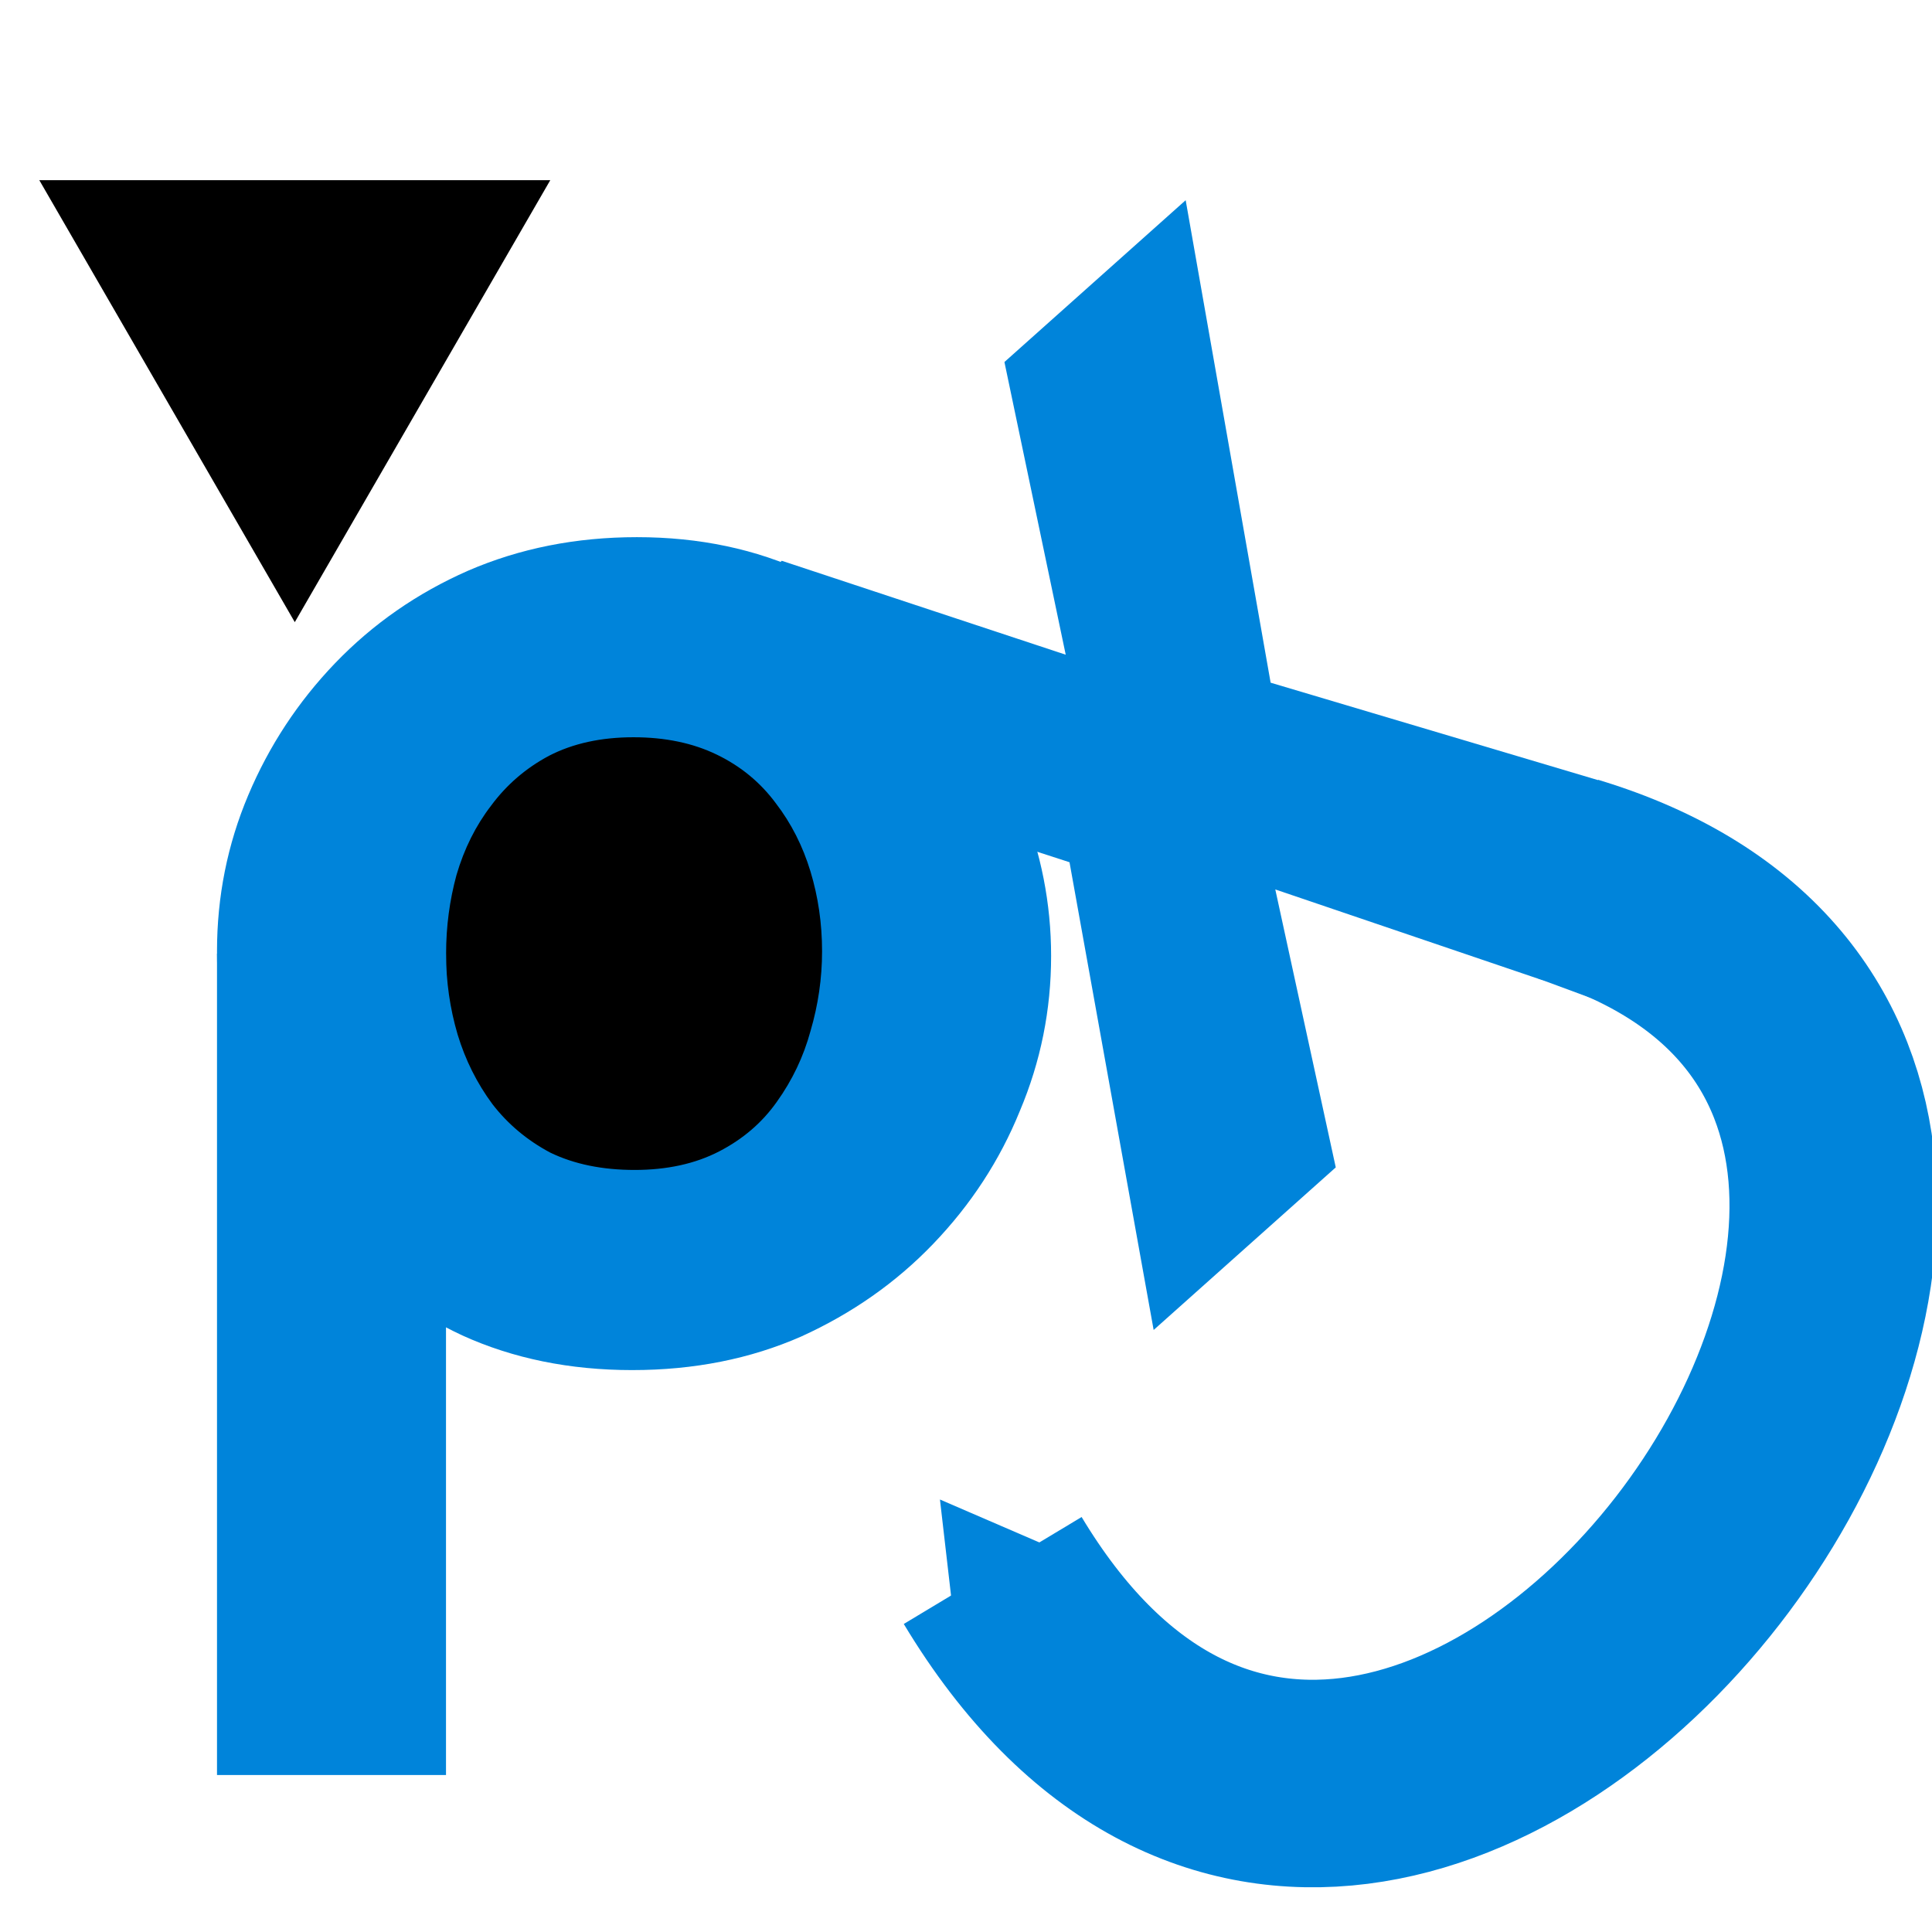 <?xml version="1.0" encoding="UTF-8" standalone="no"?>
<!-- Created with Inkscape (http://www.inkscape.org/) -->

<svg
   width="37.704mm"
   height="37.704mm"
   viewBox="0 0 37.704 37.704"
   version="1.1"
   id="svg8"
   inkscape:version="1.2.1 (9c6d41e410, 2022-07-14)"
   sodipodi:docname="joinplex_icon_lightbg.svg"
   xmlns:inkscape="http://www.inkscape.org/namespaces/inkscape"
   xmlns:sodipodi="http://sodipodi.sourceforge.net/DTD/sodipodi-0.dtd"
   xmlns="http://www.w3.org/2000/svg"
   xmlns:svg="http://www.w3.org/2000/svg"
   xmlns:rdf="http://www.w3.org/1999/02/22-rdf-syntax-ns#"
   xmlns:cc="http://creativecommons.org/ns#"
   xmlns:dc="http://purl.org/dc/elements/1.1/">
  <defs
     id="defs2">
    <marker
       inkscape:stockid="TriangleOutS"
       orient="auto"
       refY="0"
       refX="0"
       id="TriangleOutS"
       style="overflow:visible"
       inkscape:isstock="true">
      <path
         id="path4782"
         d="M 5.77,0 -2.88,5 V -5 Z"
         style="fill:#0084da;fill-opacity:1;fill-rule:evenodd;stroke:#0084da;stroke-width:1pt;stroke-opacity:1"
         transform="scale(0.2)"
         inkscape:connector-curvature="0" />
    </marker>
    <marker
       inkscape:stockid="TriangleInS"
       orient="auto"
       refY="0"
       refX="0"
       id="TriangleInS"
       style="overflow:visible"
       inkscape:isstock="true">
      <path
         id="path4773"
         d="M 5.77,0 -2.88,5 V -5 Z"
         style="fill:#000000;fill-opacity:1;fill-rule:evenodd;stroke:#000000;stroke-width:1pt;stroke-opacity:1"
         transform="scale(-0.2)"
         inkscape:connector-curvature="0" />
    </marker>
    <marker
       inkscape:stockid="Arrow2Lstart"
       orient="auto"
       refY="0"
       refX="0"
       id="Arrow2Lstart"
       style="overflow:visible"
       inkscape:isstock="true">
      <path
         id="path4652"
         style="fill:#000000;fill-opacity:1;fill-rule:evenodd;stroke:#000000;stroke-width:0.625;stroke-linejoin:round;stroke-opacity:1"
         d="M 8.719,4.034 -2.207,0.016 8.719,-4.002 c -1.745,2.372 -1.735,5.617 -6e-7,8.035 z"
         transform="matrix(1.1,0,0,1.1,1.1,0)"
         inkscape:connector-curvature="0" />
    </marker>
    <marker
       inkscape:stockid="Arrow1Lstart"
       orient="auto"
       refY="0"
       refX="0"
       id="Arrow1Lstart"
       style="overflow:visible"
       inkscape:isstock="true">
      <path
         id="path4634"
         d="M 0,0 5,-5 -12.5,0 5,5 Z"
         style="fill:#000000;fill-opacity:1;fill-rule:evenodd;stroke:#000000;stroke-width:1pt;stroke-opacity:1"
         transform="matrix(0.8,0,0,0.8,10,0)"
         inkscape:connector-curvature="0" />
    </marker>
    <marker
       inkscape:stockid="TriangleInS"
       orient="auto"
       refY="0"
       refX="0"
       id="TriangleInS-9"
       style="overflow:visible"
       inkscape:isstock="true">
      <path
         inkscape:connector-curvature="0"
         id="path4773-8"
         d="M 5.77,0 -2.88,5 V -5 Z"
         style="fill:#000000;fill-opacity:1;fill-rule:evenodd;stroke:#000000;stroke-width:1pt;stroke-opacity:1"
         transform="scale(-0.2)" />
    </marker>
    <marker
       inkscape:stockid="TriangleOutS"
       orient="auto"
       refY="0"
       refX="0"
       id="TriangleOutS-0"
       style="overflow:visible"
       inkscape:isstock="true">
      <path
         inkscape:connector-curvature="0"
         id="path4782-6"
         d="M 5.77,0 -2.88,5 V -5 Z"
         style="fill:#000000;fill-opacity:1;fill-rule:evenodd;stroke:#000000;stroke-width:1pt;stroke-opacity:1"
         transform="scale(0.2)" />
    </marker>
    <marker
       inkscape:stockid="TriangleInS"
       orient="auto"
       refY="0"
       refX="0"
       id="TriangleInS-4"
       style="overflow:visible"
       inkscape:isstock="true">
      <path
         inkscape:connector-curvature="0"
         id="path4773-9"
         d="M 5.77,0 -2.88,5 V -5 Z"
         style="fill:#000000;fill-opacity:1;fill-rule:evenodd;stroke:#000000;stroke-width:1pt;stroke-opacity:1"
         transform="scale(-0.2)" />
    </marker>
    <marker
       inkscape:stockid="TriangleOutS"
       orient="auto"
       refY="0"
       refX="0"
       id="TriangleOutS-3"
       style="overflow:visible"
       inkscape:isstock="true">
      <path
         inkscape:connector-curvature="0"
         id="path4782-67"
         d="M 5.77,0 -2.88,5 V -5 Z"
         style="fill:#000000;fill-opacity:1;fill-rule:evenodd;stroke:#000000;stroke-width:1pt;stroke-opacity:1"
         transform="scale(0.2)" />
    </marker>
    <marker
       inkscape:stockid="TriangleInS"
       orient="auto"
       refY="0"
       refX="0"
       id="TriangleInS-3"
       style="overflow:visible"
       inkscape:isstock="true">
      <path
         inkscape:connector-curvature="0"
         id="path4773-6"
         d="M 5.77,0 -2.88,5 V -5 Z"
         style="fill:#0084da;fill-opacity:1;fill-rule:evenodd;stroke:#0084da;stroke-width:1pt;stroke-opacity:1"
         transform="scale(-0.2)" />
    </marker>
    <marker
       inkscape:stockid="TriangleOutS"
       orient="auto"
       refY="0"
       refX="0"
       id="TriangleOutS-2"
       style="overflow:visible"
       inkscape:isstock="true">
      <path
         inkscape:connector-curvature="0"
         id="path4782-8"
         d="M 5.77,0 -2.88,5 V -5 Z"
         style="fill:#000000;fill-opacity:1;fill-rule:evenodd;stroke:#000000;stroke-width:1pt;stroke-opacity:1"
         transform="scale(0.2)" />
    </marker>
    <marker
       inkscape:stockid="TriangleInS"
       orient="auto"
       refY="0"
       refX="0"
       id="TriangleInS-3-2"
       style="overflow:visible"
       inkscape:isstock="true"
       viewBox="0 0 2.13 2.462"
       markerWidth="2.13"
       markerHeight="2.462"
       preserveAspectRatio="xMidYMid">
      <path
         inkscape:connector-curvature="0"
         id="path4773-6-4"
         d="M 5.77,0 -2.88,5 V -5 Z"
         style="fill:#ffffff;fill-opacity:1;fill-rule:evenodd;stroke:#ffffff;stroke-width:1pt;stroke-opacity:1"
         transform="scale(-0.2)" />
    </marker>
    <marker
       inkscape:stockid="TriangleInS"
       orient="auto"
       refY="0"
       refX="0"
       id="TriangleInS-3-2-9"
       style="overflow:visible"
       inkscape:isstock="true"
       viewBox="0 0 2.13 2.462"
       markerWidth="2.13"
       markerHeight="2.462"
       preserveAspectRatio="xMidYMid">
      <path
         inkscape:connector-curvature="0"
         id="path4773-6-4-0"
         d="M 5.77,0 -2.88,5 V -5 Z"
         style="fill:#000000;fill-opacity:1;fill-rule:evenodd;stroke:#000000;stroke-width:1pt;stroke-opacity:1"
         transform="scale(-0.2)" />
    </marker>
  </defs>
  <sodipodi:namedview
     id="base"
     pagecolor="#ffffff"
     bordercolor="#666666"
     borderopacity="1.0"
     inkscape:pageopacity="0.0"
     inkscape:pageshadow="2"
     inkscape:zoom="2.8284271"
     inkscape:cx="-6.5407378"
     inkscape:cy="14.495689"
     inkscape:document-units="mm"
     inkscape:current-layer="layer1"
     showgrid="false"
     showguides="false"
     guidetolerance="10"
     inkscape:snap-perpendicular="false"
     inkscape:snap-tangential="false"
     objecttolerance="10"
     gridtolerance="4"
     fit-margin-top="0"
     fit-margin-left="0"
     fit-margin-right="0"
     fit-margin-bottom="0"
     inkscape:window-width="1920"
     inkscape:window-height="1017"
     inkscape:window-x="-5"
     inkscape:window-y="-8"
     inkscape:window-maximized="1"
     inkscape:showpageshadow="2"
     inkscape:pagecheckerboard="0"
     inkscape:deskcolor="#d1d1d1" />
  <g
     inkscape:label="Layer 1"
     inkscape:groupmode="layer"
     id="layer1"
     transform="translate(-67.857,-64.025)">
    <rect
       style="fill:#000000;fill-opacity:1;stroke:#ffffff;stroke-width:0;stroke-miterlimit:4;stroke-dasharray:none;stroke-opacity:1"
       id="rect28335"
       width="9.261"
       height="9.729"
       x="75.762"
       y="77.925"
       ry="0.253" />
    <path
       inkscape:connector-curvature="0"
       id="path68"
       style="font-style:normal;font-variant:normal;font-weight:normal;font-stretch:normal;font-size:85.333px;line-height:1.25;font-family:Raleway;-inkscape-font-specification:Raleway;letter-spacing:0px;word-spacing:0px;fill:#0084da;fill-opacity:1;stroke:none;stroke-width:0.265;stroke-opacity:1"
       d="m 80.197,90.763 q -1.829,0 -3.319,-0.677 -1.49,-0.7 -2.574,-1.851 -1.061,-1.174 -1.648,-2.619 -0.564,-1.468 -0.564,-3.025 0,-1.603 0.61,-3.048 0.61,-1.445 1.693,-2.574 1.106,-1.151 2.596,-1.806 1.513,-0.655 3.296,-0.655 1.829,0 3.319,0.7 1.49,0.677 2.551,1.851 1.061,1.174 1.626,2.642 0.587,1.445 0.587,2.98 0,1.58 -0.61,3.025 -0.587,1.445 -1.693,2.596 -1.084,1.129 -2.574,1.806 -1.49,0.655 -3.296,0.655 z m -3.635,-8.128 q 0,0.813 0.226,1.58 0.226,0.745 0.677,1.355 0.452,0.587 1.129,0.948 0.7,0.339 1.648,0.339 0.948,0 1.648,-0.361 0.7,-0.361 1.129,-0.971 0.452,-0.632 0.655,-1.377 0.226,-0.768 0.226,-1.558 0,-0.813 -0.226,-1.558 -0.226,-0.745 -0.677,-1.332 -0.452,-0.61 -1.151,-0.948 -0.7,-0.339 -1.626,-0.339 -0.948,0 -1.648,0.361 -0.677,0.361 -1.129,0.971 -0.452,0.587 -0.677,1.355 -0.203,0.745 -0.203,1.535 z" />
    <path
       inkscape:connector-curvature="0"
       id="path74"
       style="font-style:normal;font-variant:normal;font-weight:normal;font-stretch:normal;font-size:85.333px;line-height:1.25;font-family:Raleway;-inkscape-font-specification:Raleway;letter-spacing:0px;word-spacing:0px;fill:#0084da;fill-opacity:1;stroke:none;stroke-width:0.265;stroke-opacity:1"
       d="m 83.114,74.969 5.541,1.833 -1.196,-5.712 3.537,-3.158 1.658,9.416 6.428,1.913 1.688,0.676 -0.683,4.001 -2.086,-0.77 -5.256,-1.785 1.18,5.424 -3.554,3.173 -1.642,-9.128 -9.005,-2.92 z"
       sodipodi:nodetypes="ccccccccccccccc" />
    <path
       inkscape:connector-curvature="0"
       id="path64-1"
       style="font-style:normal;font-variant:normal;font-weight:normal;font-stretch:normal;font-size:85.333px;line-height:1.25;font-family:Raleway;-inkscape-font-specification:Raleway;letter-spacing:0px;word-spacing:0px;fill:#0084da;fill-opacity:1;stroke:none;stroke-width:0.267;stroke-opacity:1"
       d="M 72.092,98.665 V 82.635 h 4.469 v 16.03 z" />
    <flowRoot
       xml:space="preserve"
       id="flowRoot115"
       style="font-style:normal;font-variant:normal;font-weight:normal;font-stretch:normal;font-size:16px;line-height:1.25;font-family:Calibri;-inkscape-font-specification:Calibri;letter-spacing:0px;word-spacing:0px;fill:#000000;fill-opacity:1;stroke:none"
       transform="scale(0.265)"><flowRegion
         id="flowRegion117"><rect
           id="rect119"
           width="321.429"
           height="116.429"
           x="32.143"
           y="65.377" /></flowRegion><flowPara
         id="flowPara121" /></flowRoot>
    <path
       style="fill:none;stroke:#0084da;stroke-width:4.05;stroke-linecap:butt;stroke-linejoin:miter;stroke-miterlimit:4;stroke-dasharray:none;stroke-opacity:1;marker-start:url(#TriangleInS-3)"
       d="M 87.23,94.674 C 95.259,108.026 112.139,85.311 98.464,81.183"
       id="path123-6"
       inkscape:connector-curvature="0"
       sodipodi:nodetypes="cc" />
    <path
       style="fill:#000000;stroke:#000000;stroke-width:4.05;stroke-linecap:butt;stroke-linejoin:miter;stroke-miterlimit:4;stroke-dasharray:none;stroke-opacity:0;marker-start:url(#TriangleInS-3-2-9);fill-opacity:1"
       d="m 73.61,70.414 v 0"
       id="path123-6-9"
       inkscape:connector-curvature="0"
       sodipodi:nodetypes="cc" />
  </g>
</svg>
